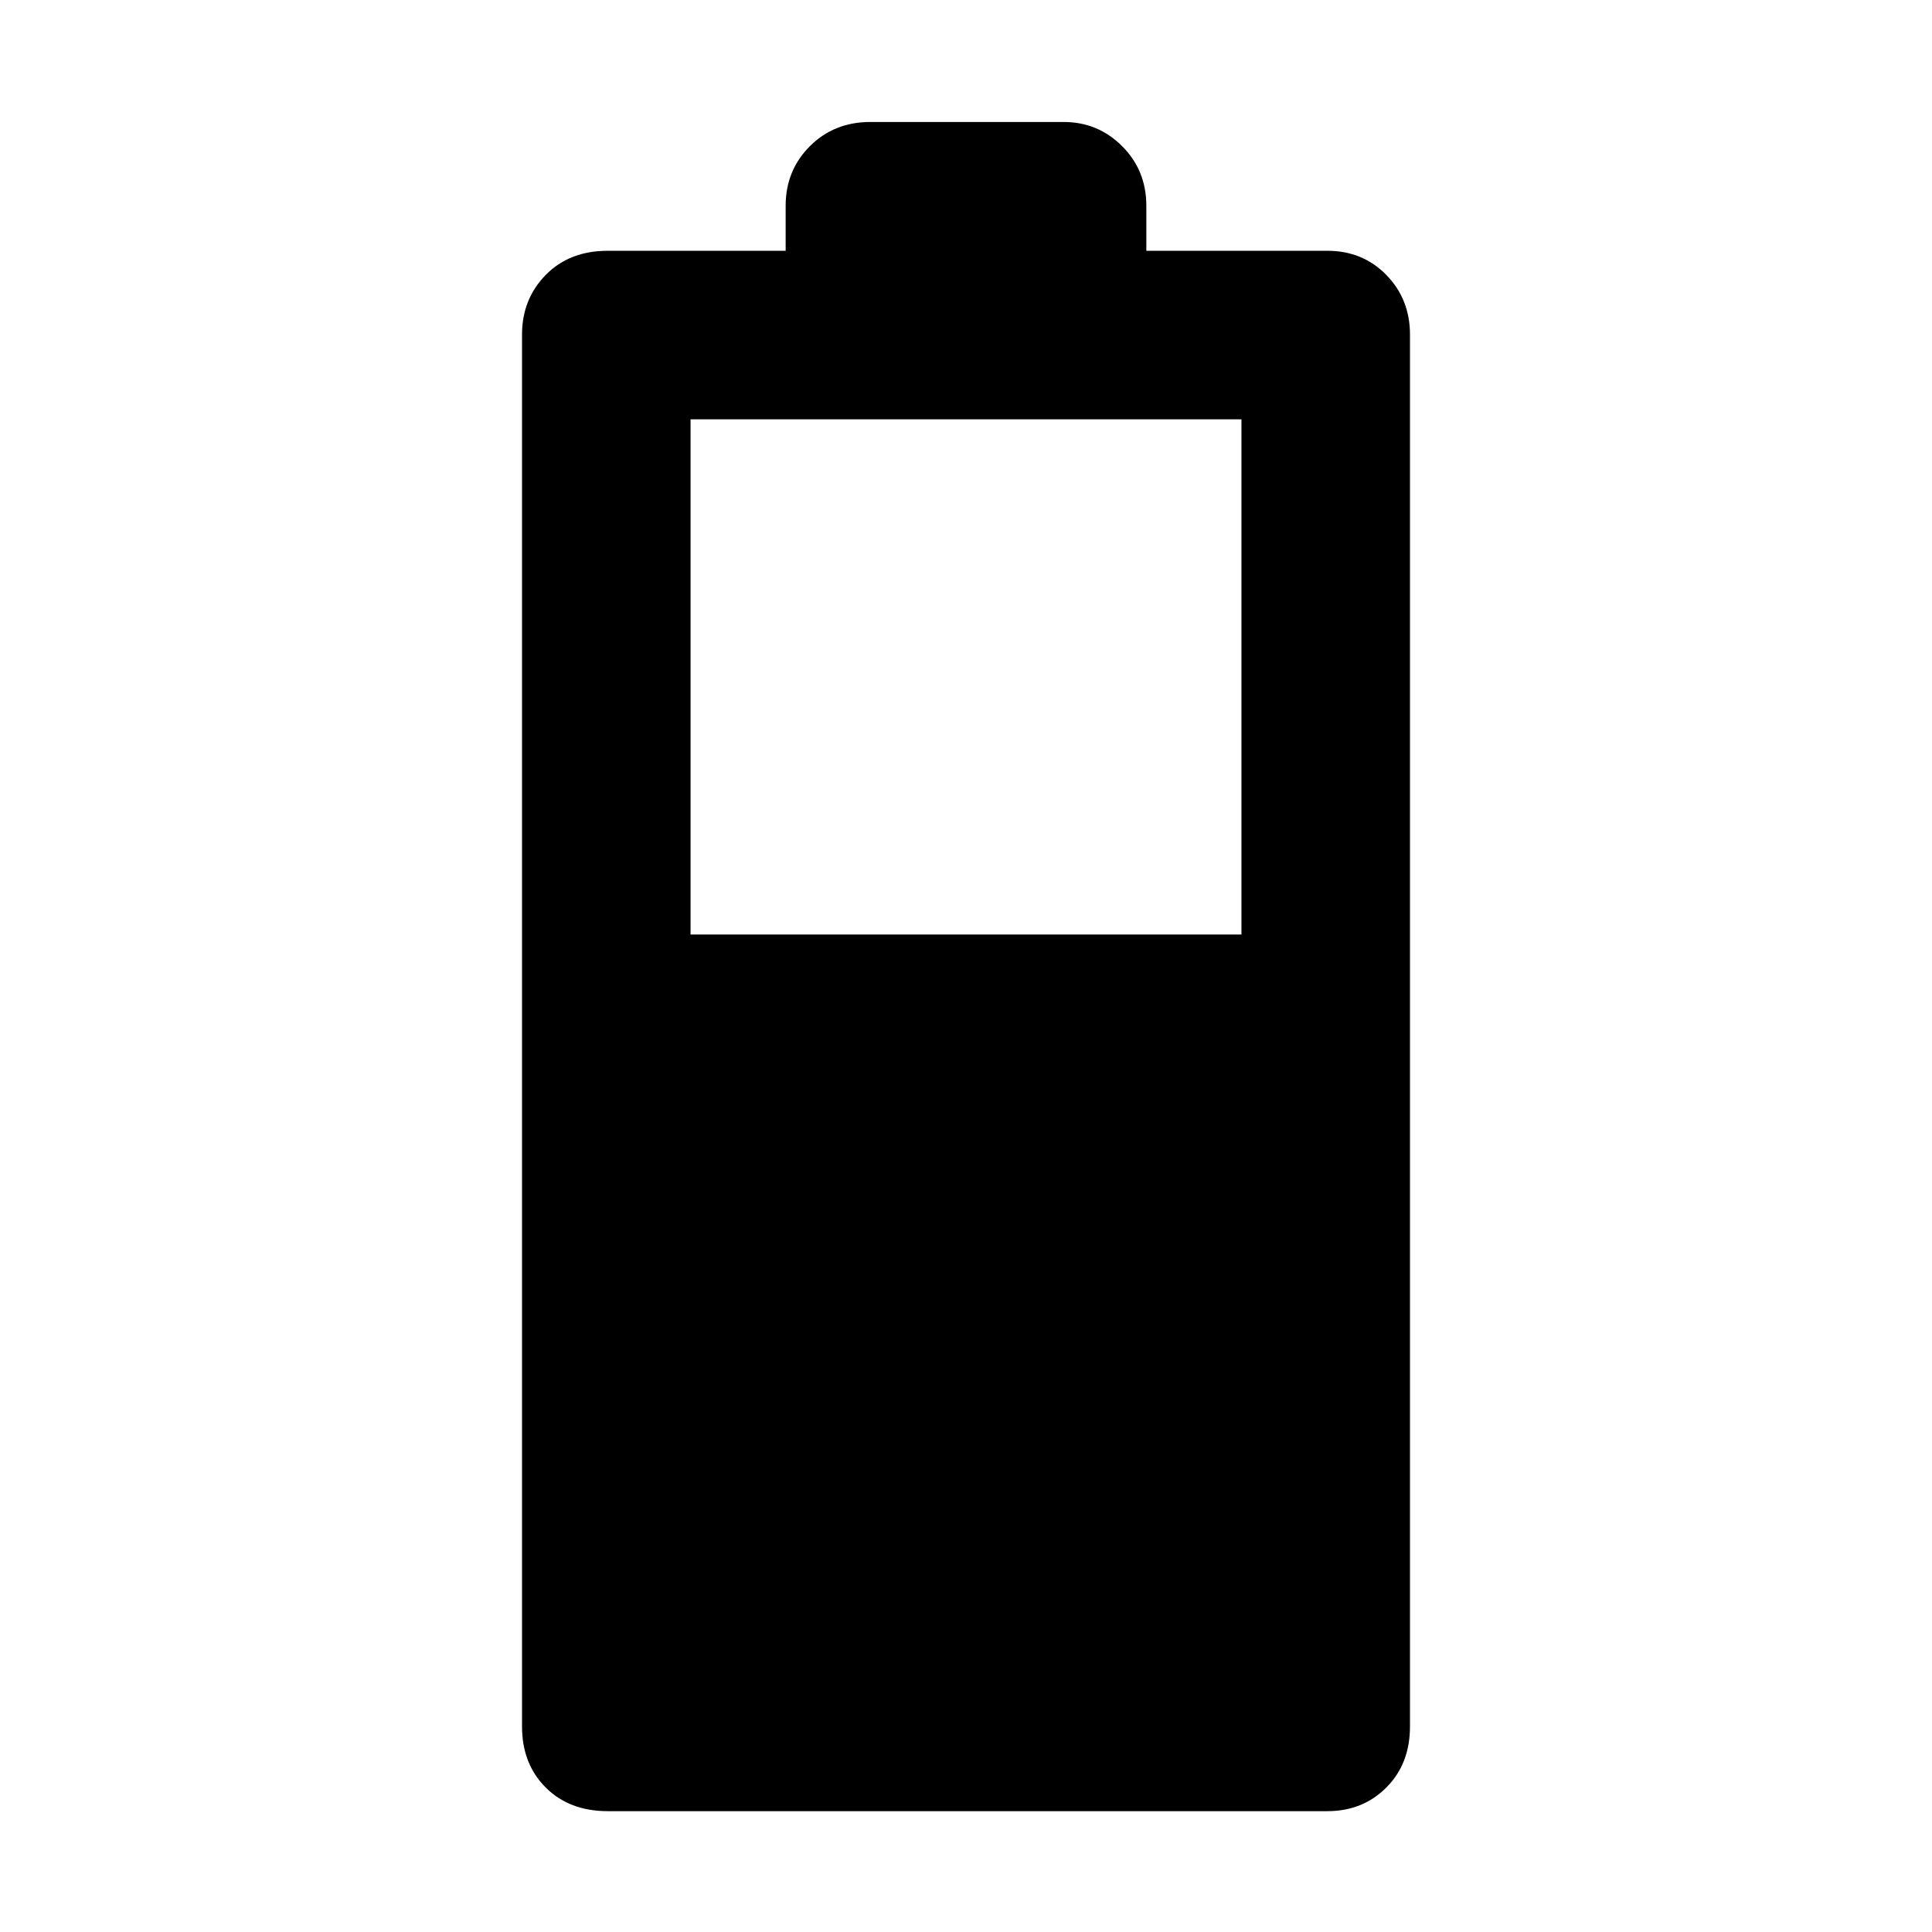 <svg xmlns="http://www.w3.org/2000/svg" height="48" viewBox="0 -960 960 960" width="48"><path d="M343.13-495.65h273.74v-256H343.13v256ZM302.04-60.04q-19.14 0-30.89-11.76-11.76-11.75-11.76-30.33v-691.61q0-17.6 11.76-29.63 11.75-12.02 30.89-12.02h88.35v-22.35q0-17.6 12.04-29.63 12.04-12.02 30.05-12.02h96.04q17.04 0 29.06 12.02 12.03 12.03 12.03 29.63v22.35h89.91q17.6 0 29.35 12.02 11.74 12.03 11.74 29.63v691.61q0 18.58-11.74 30.33-11.75 11.76-29.35 11.76H302.04Z"/></svg>